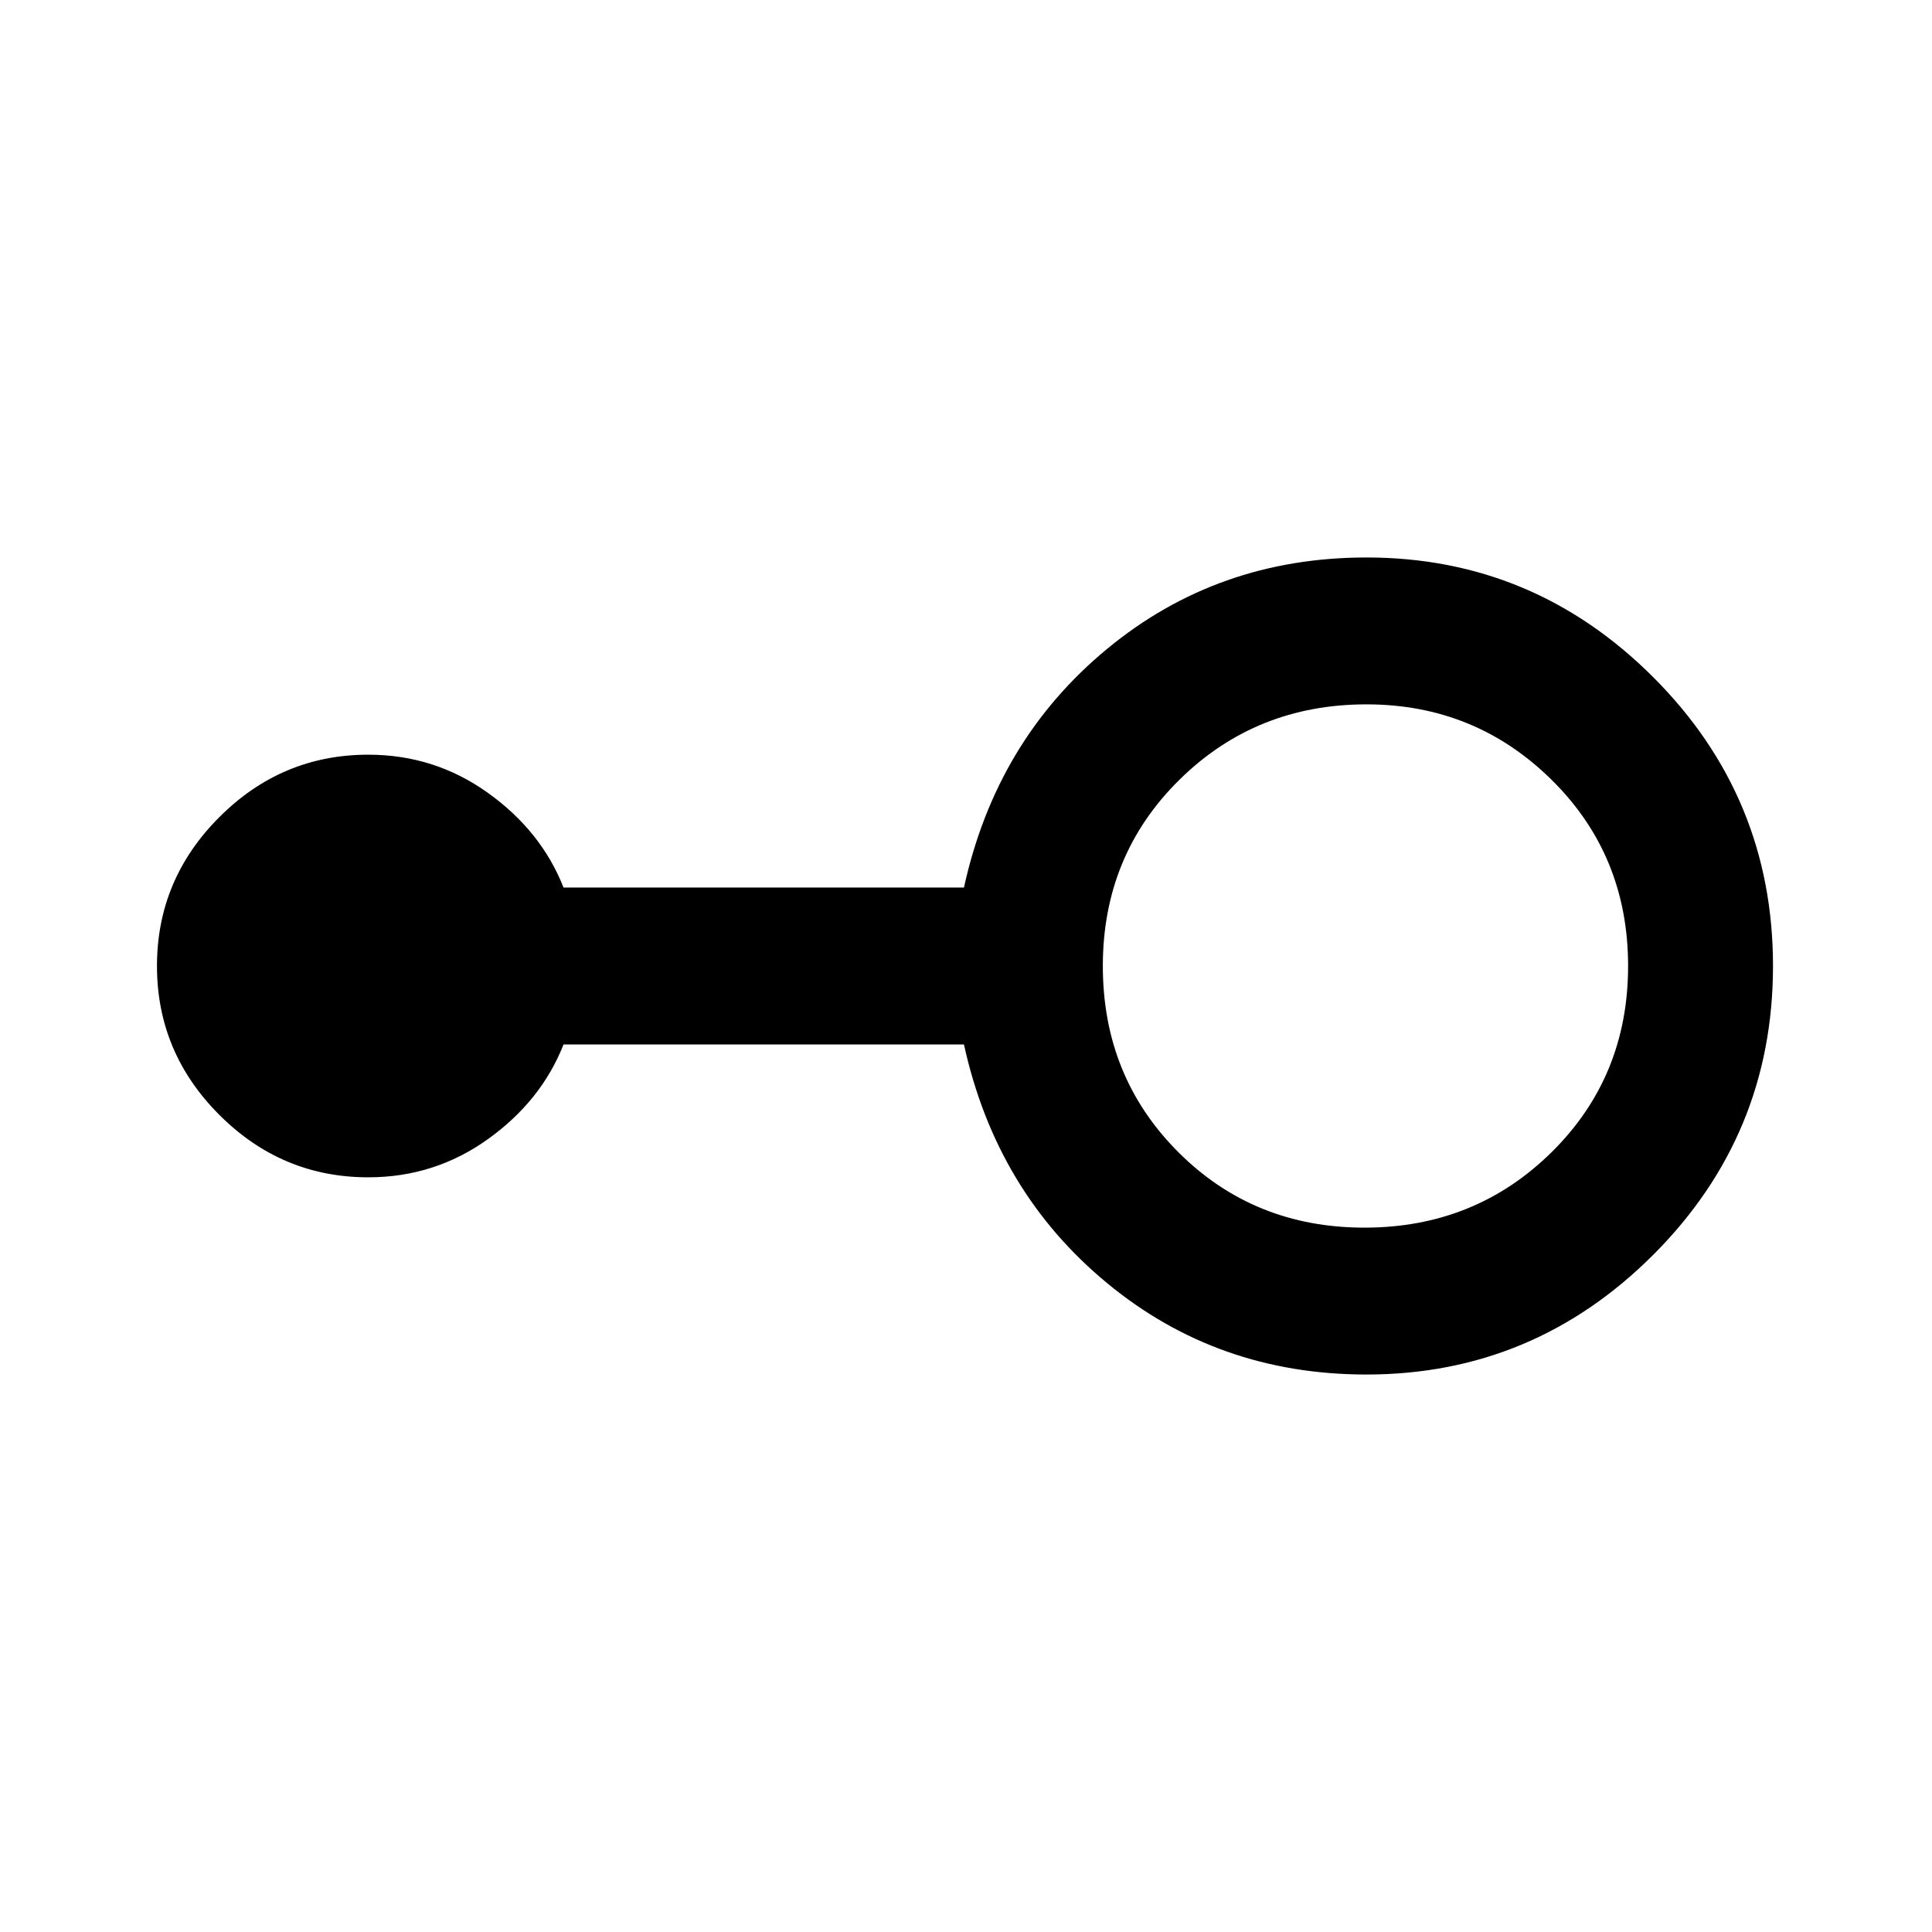 <svg xmlns="http://www.w3.org/2000/svg" height="40" width="40"><path d="M28.292 28.458Q25.208 28.458 22.917 26.562Q20.625 24.667 19.958 21.625H11.667Q11.208 22.792 10.104 23.583Q9 24.375 7.625 24.375Q5.833 24.375 4.542 23.083Q3.25 21.792 3.25 20Q3.25 18.208 4.542 16.917Q5.833 15.625 7.625 15.625Q9 15.625 10.104 16.417Q11.208 17.208 11.667 18.375H19.958Q20.625 15.333 22.917 13.438Q25.208 11.542 28.292 11.542Q31.75 11.542 34.229 14.021Q36.708 16.5 36.708 20Q36.708 23.5 34.229 25.979Q31.75 28.458 28.292 28.458ZM28.25 25.417Q30.542 25.417 32.125 23.854Q33.708 22.292 33.708 20Q33.708 17.708 32.125 16.146Q30.542 14.583 28.292 14.583Q26 14.583 24.417 16.146Q22.833 17.708 22.833 20Q22.833 22.292 24.396 23.854Q25.958 25.417 28.25 25.417Z"/></svg>